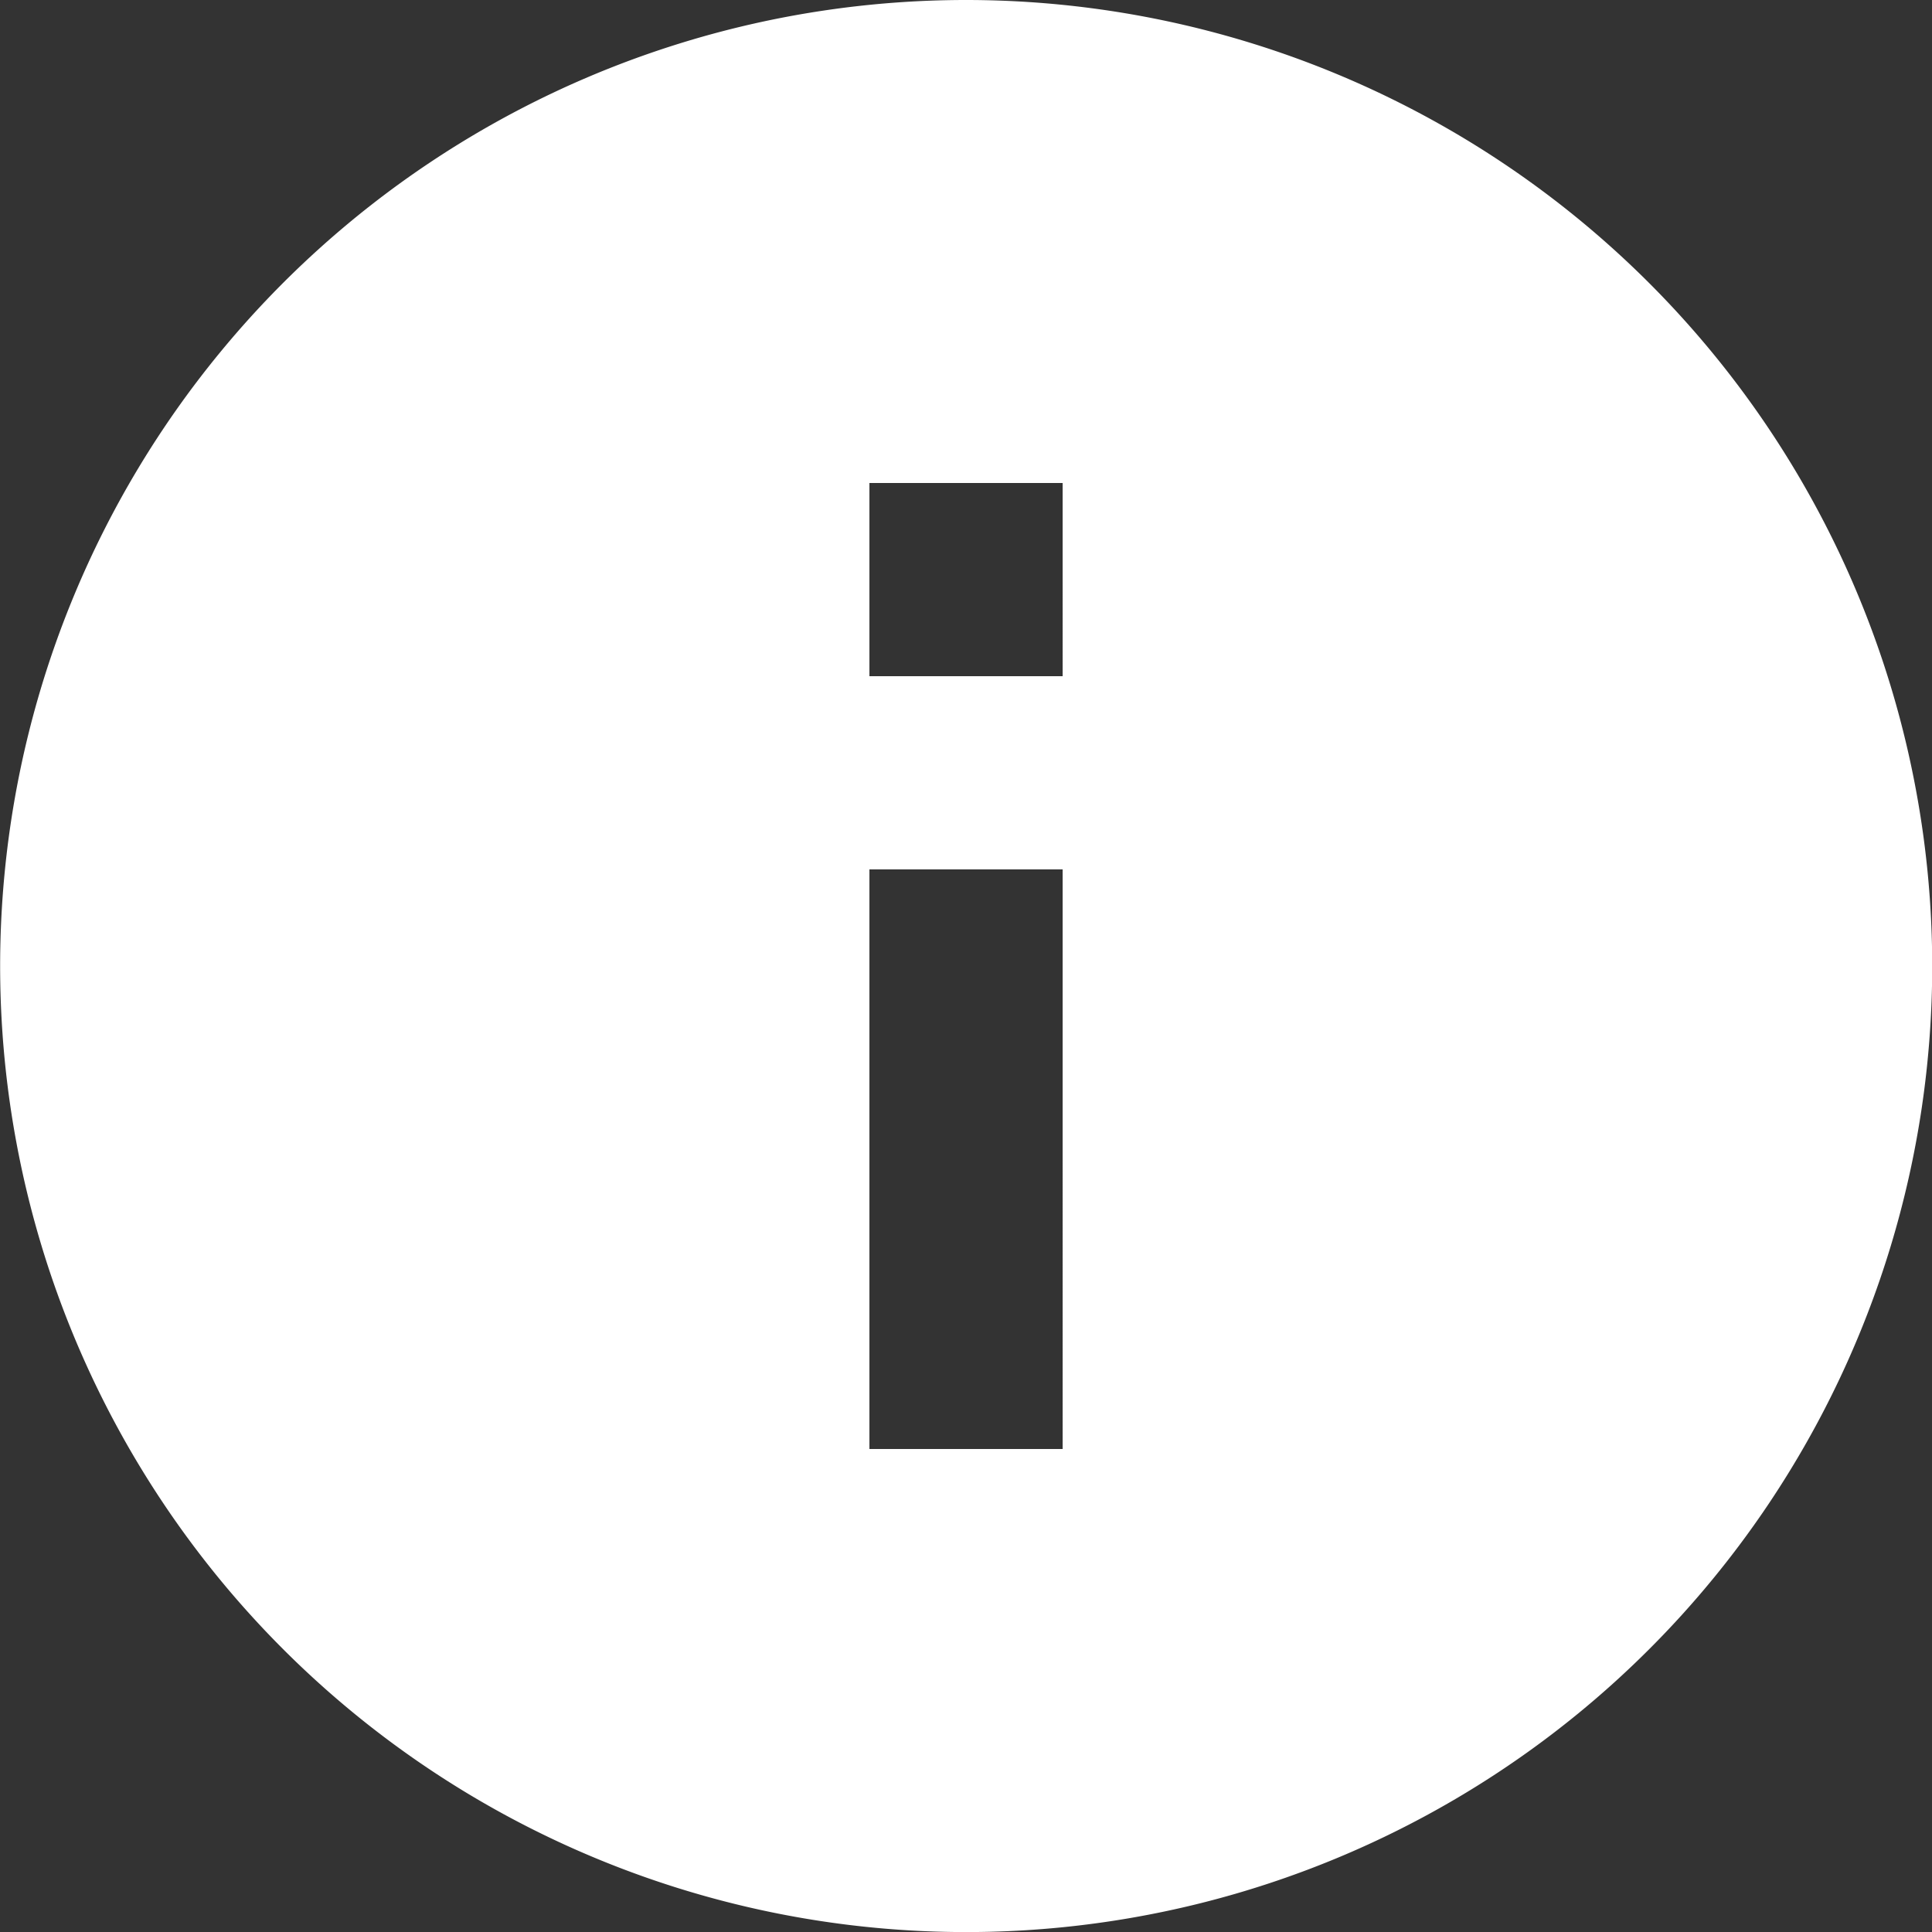 <svg xmlns="http://www.w3.org/2000/svg" width="27.297" height="27.297" viewBox="0 0 27.297 27.297">
  <rect x="0" y="0" width="27.297" height="27.297" fill="#333333" stroke="none"/>
  <path id="Icon_material-info" d="M16.649,3A13.649,13.649,0,1,0,30.3,16.649,13.654,13.654,0,0,0,16.649,3Zm1.365,20.473h-2.73V15.284h2.73Zm0-10.919h-2.73V9.824h2.73Z" transform="translate(-3 -3)" fill="#fff"/>
</svg>
